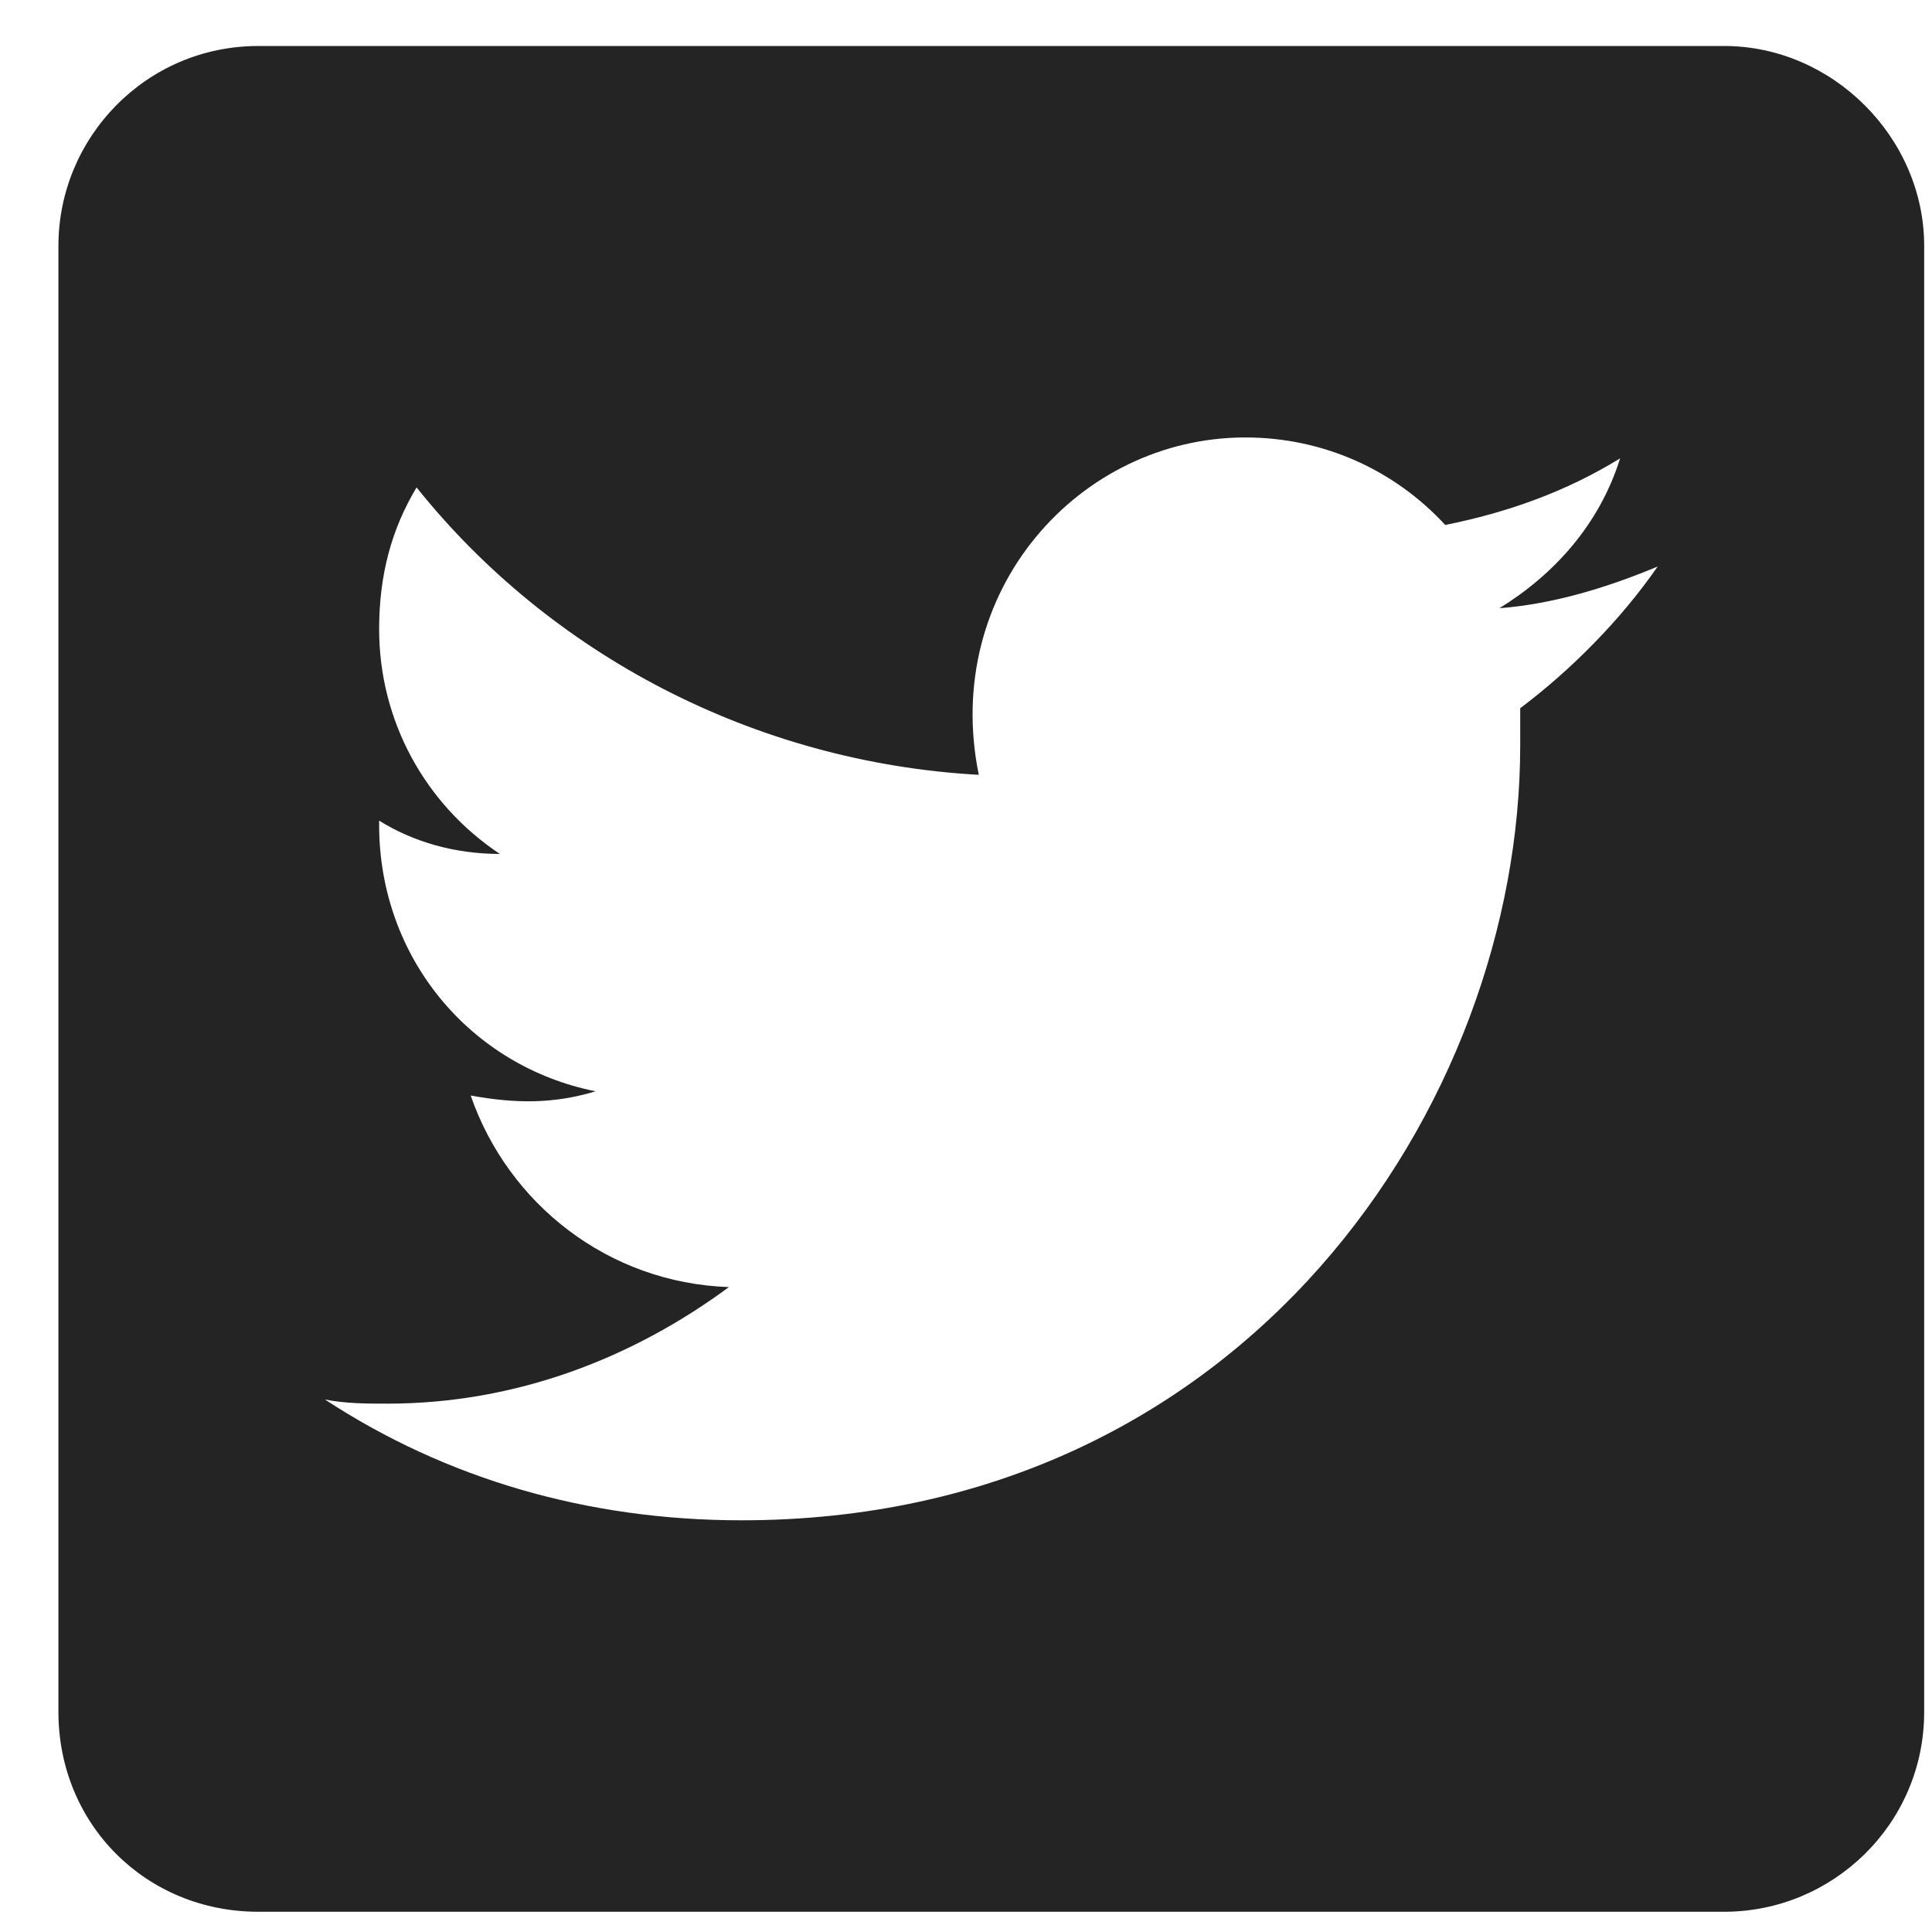 <svg width="21" height="21" viewBox="0 0 21 21" fill="none" xmlns="http://www.w3.org/2000/svg">
<path d="M18.742 0.5H2.808C1.586 0.5 0.635 1.496 0.635 2.673V18.607C0.635 19.829 1.586 20.78 2.808 20.78H18.742C19.919 20.78 20.915 19.829 20.915 18.607V2.673C20.915 1.496 19.919 0.5 18.742 0.5ZM16.524 7.698C16.524 7.833 16.524 7.969 16.524 8.105C16.524 11.998 13.536 16.525 8.059 16.525C6.384 16.525 4.845 16.072 3.532 15.212C3.758 15.257 3.985 15.257 4.211 15.257C5.614 15.257 6.882 14.759 7.923 13.99C6.61 13.945 5.524 13.085 5.116 11.908C5.614 11.998 6.022 11.998 6.474 11.862C5.116 11.591 4.121 10.414 4.121 8.965V8.92C4.483 9.146 4.935 9.282 5.433 9.282C4.618 8.739 4.121 7.833 4.121 6.838C4.121 6.249 4.256 5.751 4.528 5.298C5.976 7.109 8.195 8.286 10.639 8.422C10.232 6.43 11.726 4.755 13.536 4.755C14.396 4.755 15.166 5.117 15.709 5.706C16.388 5.57 17.022 5.344 17.61 4.982C17.384 5.706 16.886 6.249 16.298 6.611C16.886 6.566 17.474 6.385 18.018 6.158C17.61 6.747 17.067 7.29 16.524 7.698Z" fill="#242424"/>
</svg>
